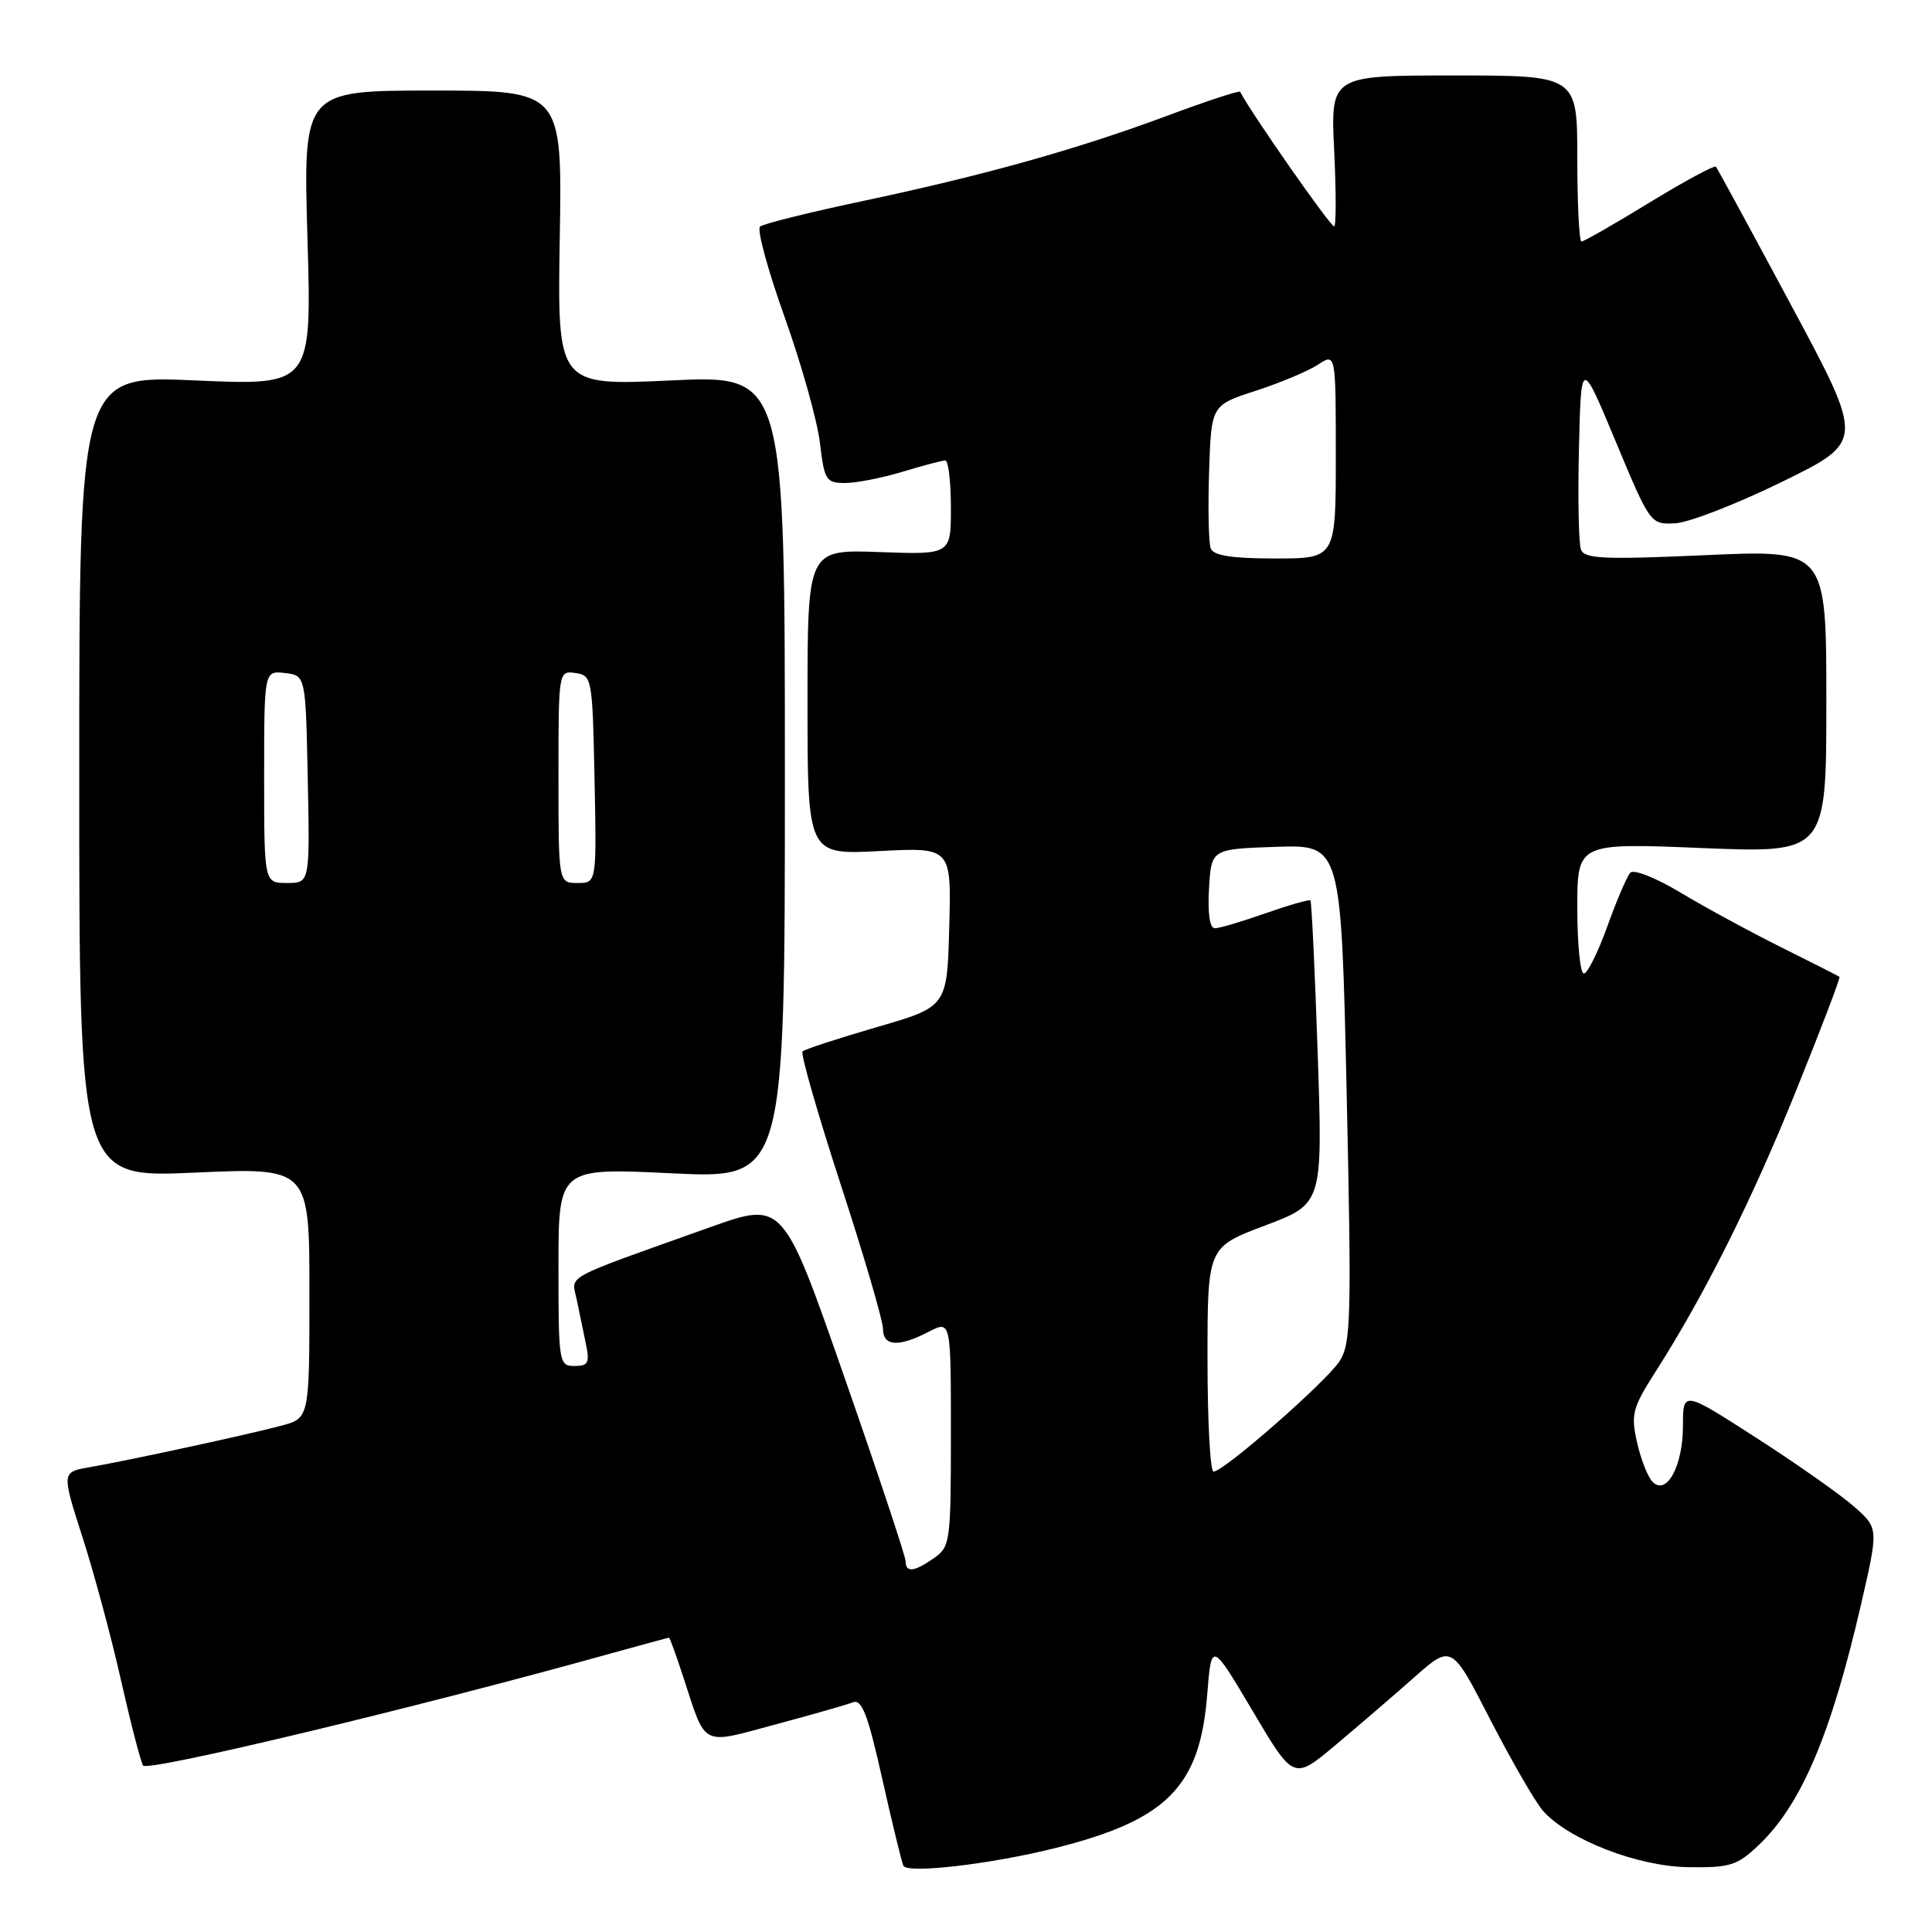 <?xml version="1.0" encoding="UTF-8" standalone="no"?>
<!DOCTYPE svg PUBLIC "-//W3C//DTD SVG 1.1//EN" "http://www.w3.org/Graphics/SVG/1.1/DTD/svg11.dtd" >
<svg xmlns="http://www.w3.org/2000/svg" xmlns:xlink="http://www.w3.org/1999/xlink" version="1.1" viewBox="0 0 256 256">
 <g >
 <path fill="currentColor"
d=" M 139.86 244.87 C 154.63 241.16 158.99 236.76 159.96 224.57 C 160.52 217.50 160.52 217.50 165.97 226.69 C 171.41 235.89 171.41 235.89 176.96 231.23 C 180.01 228.67 184.72 224.62 187.42 222.23 C 192.35 217.88 192.35 217.88 197.51 227.94 C 200.36 233.46 203.50 238.89 204.50 240.00 C 207.94 243.80 217.01 247.31 223.68 247.41 C 229.24 247.49 230.18 247.20 233.02 244.50 C 238.67 239.15 242.62 229.86 246.61 212.54 C 248.92 202.50 248.92 202.50 245.71 199.66 C 243.94 198.09 238.11 193.99 232.75 190.54 C 223.00 184.26 223.00 184.26 223.00 188.94 C 223.00 194.23 220.85 198.21 218.99 196.37 C 218.36 195.75 217.43 193.40 216.92 191.14 C 216.08 187.40 216.30 186.57 219.36 181.77 C 225.87 171.58 232.14 159.04 238.03 144.42 C 241.31 136.30 243.88 129.56 243.74 129.44 C 243.61 129.33 240.12 127.56 236.00 125.51 C 231.88 123.46 225.88 120.20 222.67 118.27 C 219.45 116.33 216.48 115.15 216.03 115.63 C 215.59 116.11 214.21 119.31 212.98 122.75 C 211.74 126.19 210.34 129.00 209.87 129.00 C 209.39 129.00 209.00 125.11 209.00 120.34 C 209.00 111.69 209.00 111.69 225.50 112.37 C 242.00 113.04 242.00 113.04 242.00 92.94 C 242.00 72.84 242.00 72.84 226.02 73.56 C 212.54 74.16 209.96 74.05 209.49 72.83 C 209.18 72.03 209.06 66.01 209.22 59.44 C 209.50 47.50 209.50 47.50 214.09 58.50 C 218.66 69.45 218.69 69.50 221.97 69.34 C 223.78 69.25 230.15 66.77 236.14 63.84 C 247.03 58.50 247.03 58.50 237.37 40.50 C 232.06 30.60 227.56 22.32 227.37 22.09 C 227.17 21.87 223.22 24.00 218.57 26.84 C 213.93 29.68 209.88 32.00 209.56 32.00 C 209.25 32.00 209.00 27.05 209.00 21.00 C 209.00 10.00 209.00 10.00 192.65 10.00 C 176.30 10.00 176.30 10.00 176.79 20.00 C 177.05 25.50 177.05 30.00 176.78 30.00 C 176.27 30.00 165.77 14.97 164.32 12.16 C 164.22 11.97 159.95 13.37 154.82 15.28 C 142.76 19.77 130.65 23.17 114.50 26.60 C 107.35 28.11 101.14 29.65 100.71 30.02 C 100.27 30.38 101.74 35.80 103.98 42.05 C 106.21 48.31 108.31 55.81 108.65 58.71 C 109.23 63.64 109.46 64.00 111.98 64.00 C 113.47 64.00 116.89 63.33 119.59 62.51 C 122.29 61.69 124.84 61.02 125.25 61.01 C 125.66 61.00 126.00 63.81 126.00 67.25 C 126.00 73.50 126.00 73.50 116.50 73.15 C 107.00 72.81 107.00 72.81 107.00 93.04 C 107.00 113.27 107.00 113.27 116.53 112.77 C 126.06 112.28 126.06 112.28 125.78 122.84 C 125.50 133.40 125.50 133.40 116.18 136.10 C 111.06 137.59 106.63 139.04 106.34 139.32 C 106.06 139.61 108.34 147.56 111.41 156.99 C 114.49 166.42 117.00 175.01 117.00 176.07 C 117.00 178.40 119.06 178.54 123.05 176.47 C 126.00 174.95 126.00 174.95 126.00 189.92 C 126.00 204.25 125.91 204.95 123.78 206.44 C 121.15 208.29 120.00 208.42 120.00 206.88 C 120.00 206.26 116.35 195.27 111.88 182.46 C 103.76 159.17 103.76 159.17 94.13 162.60 C 74.30 169.67 75.73 168.90 76.40 172.12 C 76.73 173.70 77.28 176.35 77.62 178.00 C 78.16 180.59 77.96 181.00 76.12 181.00 C 74.07 181.00 74.00 180.59 74.00 167.87 C 74.00 154.74 74.00 154.74 89.00 155.47 C 104.00 156.19 104.00 156.19 104.00 102.95 C 104.00 49.70 104.00 49.70 88.92 50.41 C 73.85 51.11 73.85 51.11 74.17 31.55 C 74.50 12.00 74.50 12.00 57.34 12.00 C 40.17 12.00 40.17 12.00 40.74 31.55 C 41.31 51.09 41.31 51.09 25.90 50.41 C 10.50 49.72 10.50 49.72 10.50 102.89 C 10.50 156.06 10.50 156.06 25.75 155.38 C 41.00 154.70 41.00 154.70 41.00 171.31 C 41.00 187.92 41.00 187.92 37.25 188.92 C 32.73 190.12 16.93 193.54 11.83 194.42 C 8.16 195.06 8.16 195.06 10.96 203.78 C 12.50 208.58 14.79 217.10 16.05 222.72 C 17.32 228.34 18.63 233.39 18.96 233.94 C 19.50 234.82 55.11 226.29 80.98 219.08 C 85.09 217.94 88.55 217.00 88.65 217.00 C 88.75 217.00 89.61 219.36 90.55 222.25 C 93.61 231.61 92.78 231.18 102.75 228.50 C 107.56 227.21 112.17 225.89 113.00 225.57 C 114.20 225.10 114.99 227.15 116.91 235.74 C 118.24 241.66 119.50 246.83 119.71 247.23 C 120.27 248.30 131.40 247.00 139.86 244.87 Z  M 160.00 180.13 C 160.00 165.26 160.00 165.26 167.64 162.38 C 175.27 159.50 175.27 159.50 174.60 139.54 C 174.23 128.57 173.79 119.46 173.64 119.31 C 173.49 119.15 170.81 119.92 167.70 121.01 C 164.59 122.11 161.57 123.00 160.97 123.00 C 160.30 123.00 160.01 121.02 160.20 117.75 C 160.50 112.50 160.50 112.50 169.10 112.21 C 177.71 111.93 177.71 111.93 178.44 144.87 C 179.10 174.85 179.01 178.05 177.48 180.39 C 175.68 183.14 162.14 195.00 160.80 195.00 C 160.36 195.00 160.00 188.31 160.00 180.13 Z  M 35.00 102.93 C 35.00 88.87 35.00 88.87 37.75 89.18 C 40.50 89.50 40.50 89.50 40.78 103.25 C 41.06 117.00 41.06 117.00 38.03 117.00 C 35.00 117.00 35.00 117.00 35.00 102.93 Z  M 74.00 102.93 C 74.00 88.91 74.01 88.86 76.25 89.18 C 78.44 89.49 78.51 89.85 78.78 103.25 C 79.06 117.00 79.06 117.00 76.53 117.00 C 74.00 117.00 74.00 117.00 74.00 102.93 Z  M 160.43 72.67 C 160.15 71.94 160.05 67.37 160.21 62.52 C 160.50 53.69 160.50 53.69 166.37 51.79 C 169.60 50.74 173.31 49.19 174.62 48.33 C 177.00 46.77 177.00 46.77 177.00 60.38 C 177.00 74.00 177.00 74.00 168.97 74.00 C 163.21 74.00 160.79 73.62 160.43 72.67 Z "/>
</g>
</svg>